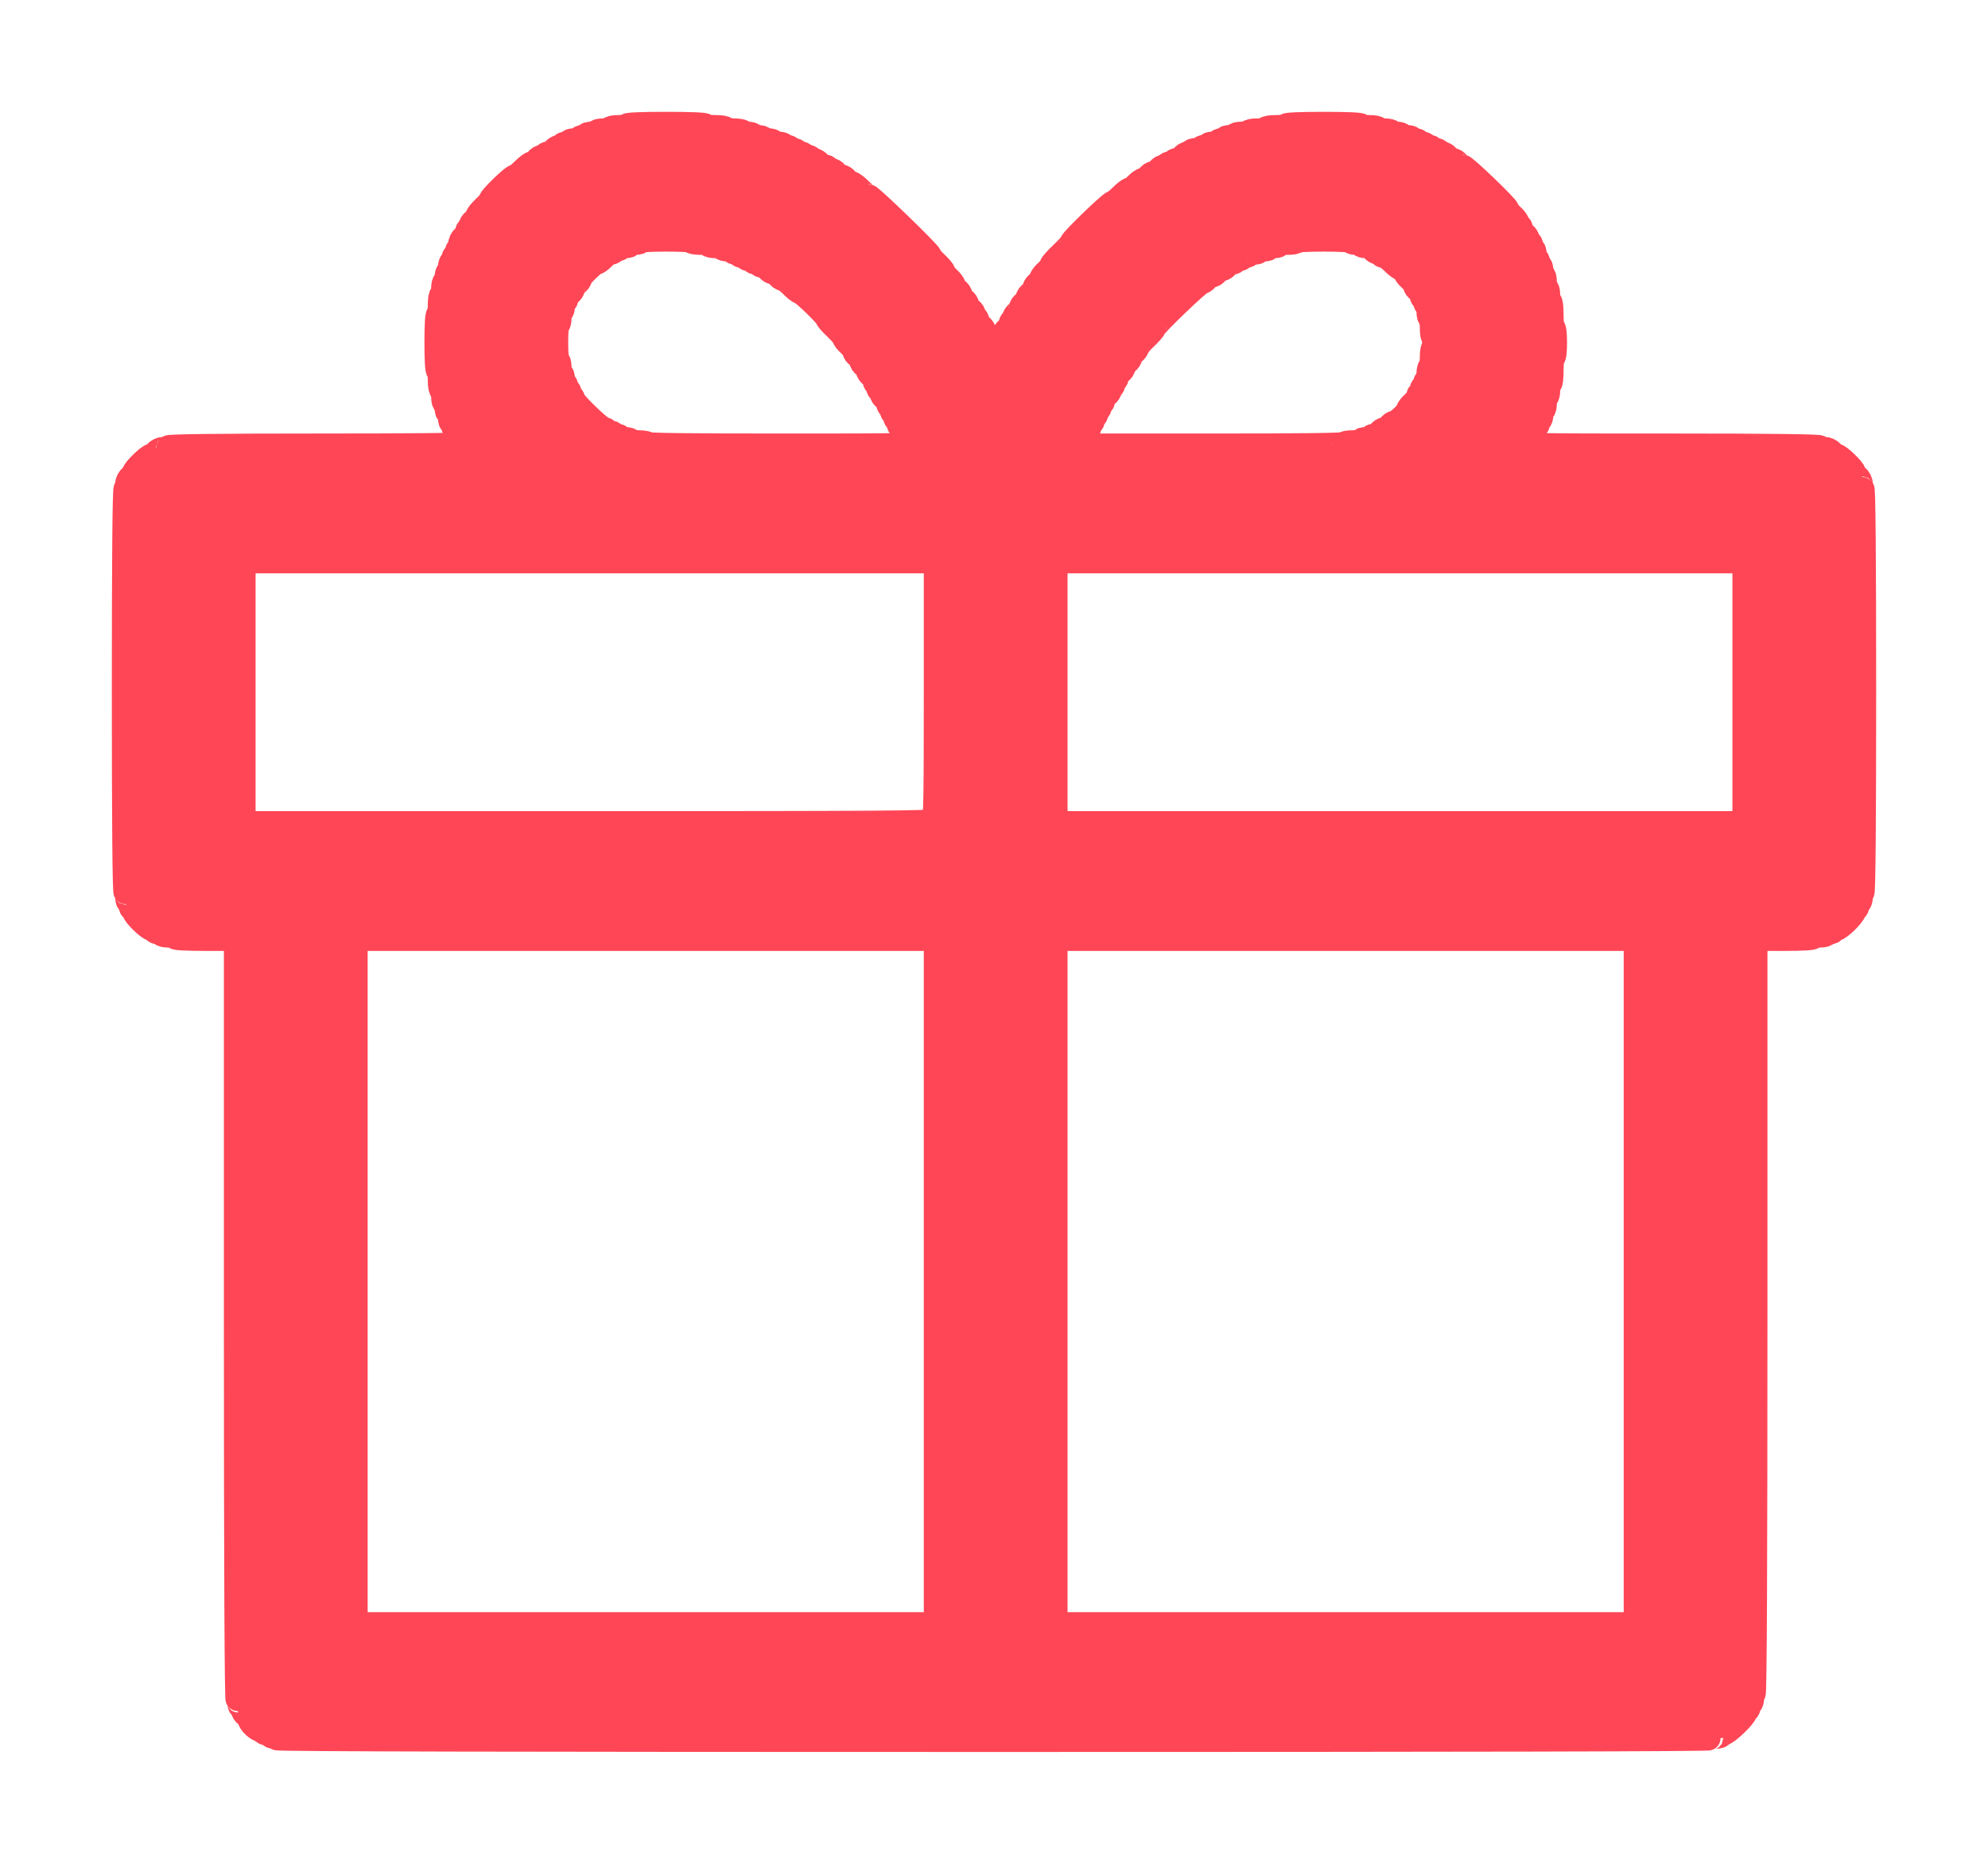 <svg width="16" height="15" viewBox="0 0 16 15" fill="none" xmlns="http://www.w3.org/2000/svg">
<mask id="path-1-outside-1" maskUnits="userSpaceOnUse" x="0" y="0" width="16" height="15" fill="black">
<rect fill="white" width="16" height="15"/>
<path fill-rule="evenodd" clip-rule="evenodd" d="M5.047 1.013C5.047 1.02 5.016 1.026 4.979 1.026C4.941 1.026 4.91 1.032 4.91 1.04C4.91 1.047 4.886 1.053 4.855 1.053C4.825 1.053 4.801 1.059 4.801 1.066C4.801 1.073 4.782 1.079 4.76 1.079C4.737 1.079 4.719 1.085 4.719 1.092C4.719 1.1 4.706 1.106 4.691 1.106C4.676 1.106 4.664 1.112 4.664 1.119C4.664 1.126 4.646 1.132 4.623 1.132C4.6 1.132 4.582 1.138 4.582 1.145C4.582 1.153 4.57 1.159 4.555 1.159C4.54 1.159 4.527 1.164 4.527 1.172C4.527 1.179 4.516 1.185 4.503 1.185C4.49 1.185 4.47 1.197 4.459 1.211C4.448 1.226 4.428 1.238 4.415 1.238C4.402 1.238 4.391 1.244 4.391 1.251C4.391 1.258 4.38 1.264 4.366 1.264C4.353 1.264 4.333 1.276 4.322 1.291C4.311 1.305 4.294 1.317 4.284 1.317C4.274 1.317 4.242 1.341 4.213 1.37C4.184 1.399 4.154 1.423 4.145 1.423C4.126 1.423 3.953 1.59 3.953 1.609C3.953 1.616 3.929 1.646 3.898 1.674C3.868 1.702 3.844 1.733 3.844 1.742C3.844 1.752 3.831 1.769 3.816 1.779C3.801 1.79 3.789 1.809 3.789 1.822C3.789 1.835 3.783 1.846 3.775 1.846C3.768 1.846 3.762 1.856 3.762 1.869C3.762 1.882 3.749 1.901 3.734 1.912C3.718 1.923 3.707 1.946 3.707 1.967C3.707 1.988 3.701 2.004 3.693 2.004C3.686 2.004 3.68 2.016 3.68 2.03C3.68 2.045 3.674 2.057 3.666 2.057C3.659 2.057 3.652 2.069 3.652 2.083C3.652 2.098 3.646 2.11 3.639 2.11C3.631 2.11 3.625 2.128 3.625 2.149C3.625 2.171 3.619 2.189 3.611 2.189C3.604 2.189 3.598 2.207 3.598 2.229C3.598 2.25 3.591 2.268 3.584 2.268C3.576 2.268 3.57 2.292 3.57 2.321C3.57 2.35 3.564 2.374 3.557 2.374C3.549 2.374 3.543 2.409 3.543 2.453C3.543 2.497 3.537 2.533 3.529 2.533C3.521 2.533 3.516 2.616 3.516 2.757C3.516 2.898 3.521 2.982 3.529 2.982C3.537 2.982 3.543 3.017 3.543 3.061C3.543 3.105 3.549 3.14 3.557 3.14C3.564 3.14 3.57 3.164 3.57 3.193C3.57 3.222 3.576 3.246 3.584 3.246C3.591 3.246 3.598 3.264 3.598 3.286C3.598 3.307 3.604 3.325 3.611 3.325C3.619 3.325 3.625 3.343 3.625 3.365C3.625 3.387 3.631 3.404 3.639 3.404C3.646 3.404 3.652 3.416 3.652 3.431C3.652 3.445 3.659 3.457 3.666 3.457C3.674 3.457 3.68 3.469 3.68 3.484C3.68 3.498 3.686 3.51 3.693 3.51C3.701 3.51 3.707 3.522 3.707 3.537C3.707 3.551 3.713 3.563 3.721 3.563C3.728 3.563 3.734 3.569 3.734 3.576C3.734 3.585 3.329 3.589 2.545 3.589C1.761 3.589 1.355 3.594 1.355 3.603C1.355 3.61 1.338 3.616 1.317 3.616C1.295 3.616 1.271 3.627 1.26 3.642C1.249 3.657 1.232 3.669 1.222 3.669C1.199 3.669 1.082 3.782 1.082 3.804C1.082 3.814 1.07 3.83 1.055 3.84C1.039 3.852 1.027 3.875 1.027 3.896C1.027 3.916 1.021 3.933 1.014 3.933C1.005 3.933 1 4.483 1 5.558C1 6.632 1.005 7.183 1.014 7.183C1.021 7.183 1.027 7.201 1.027 7.223C1.027 7.244 1.034 7.262 1.041 7.262C1.049 7.262 1.055 7.274 1.055 7.289C1.055 7.303 1.061 7.315 1.068 7.315C1.076 7.315 1.082 7.324 1.082 7.335C1.082 7.361 1.198 7.474 1.225 7.474C1.237 7.474 1.246 7.48 1.246 7.487C1.246 7.494 1.258 7.5 1.273 7.5C1.288 7.5 1.301 7.506 1.301 7.513C1.301 7.52 1.325 7.526 1.355 7.526C1.386 7.526 1.41 7.532 1.41 7.54C1.41 7.548 1.501 7.553 1.656 7.553H1.902V10.618C1.902 12.652 1.907 13.683 1.916 13.683C1.924 13.683 1.93 13.695 1.93 13.709C1.93 13.724 1.936 13.736 1.943 13.736C1.951 13.736 1.957 13.746 1.957 13.759C1.957 13.772 1.969 13.791 1.984 13.802C1.999 13.812 2.012 13.829 2.012 13.838C2.012 13.863 2.074 13.921 2.1 13.921C2.112 13.921 2.121 13.927 2.121 13.934C2.121 13.941 2.133 13.947 2.148 13.947C2.163 13.947 2.176 13.953 2.176 13.96C2.176 13.968 2.188 13.974 2.203 13.974C2.218 13.974 2.23 13.979 2.23 13.987C2.23 13.996 4.163 14 8 14C11.837 14 13.77 13.996 13.77 13.987C13.77 13.979 13.788 13.974 13.81 13.974C13.833 13.974 13.852 13.968 13.852 13.96C13.852 13.953 13.861 13.947 13.872 13.947C13.899 13.947 14.043 13.809 14.043 13.782C14.043 13.771 14.049 13.762 14.057 13.762C14.064 13.762 14.07 13.75 14.07 13.736C14.07 13.721 14.076 13.709 14.084 13.709C14.091 13.709 14.098 13.691 14.098 13.67C14.098 13.648 14.104 13.63 14.111 13.63C14.12 13.63 14.125 12.608 14.125 10.591V7.553H14.357C14.503 7.553 14.59 7.548 14.59 7.54C14.59 7.532 14.614 7.526 14.645 7.526C14.675 7.526 14.699 7.52 14.699 7.513C14.699 7.506 14.711 7.5 14.727 7.5C14.742 7.5 14.754 7.494 14.754 7.487C14.754 7.48 14.763 7.474 14.775 7.474C14.802 7.474 14.918 7.361 14.918 7.335C14.918 7.324 14.924 7.315 14.932 7.315C14.939 7.315 14.945 7.303 14.945 7.289C14.945 7.274 14.951 7.262 14.959 7.262C14.966 7.262 14.973 7.244 14.973 7.223C14.973 7.201 14.979 7.183 14.986 7.183C14.995 7.183 15 6.632 15 5.558C15 4.483 14.995 3.933 14.986 3.933C14.979 3.933 14.973 3.916 14.973 3.896C14.973 3.875 14.961 3.852 14.945 3.84C14.93 3.83 14.918 3.814 14.918 3.804C14.918 3.782 14.801 3.669 14.778 3.669C14.768 3.669 14.751 3.657 14.74 3.642C14.729 3.627 14.705 3.616 14.682 3.616C14.662 3.616 14.645 3.61 14.645 3.603C14.645 3.594 14.243 3.589 13.469 3.589C12.302 3.589 12.293 3.589 12.293 3.563C12.293 3.548 12.299 3.537 12.307 3.537C12.314 3.537 12.32 3.525 12.32 3.51C12.32 3.496 12.326 3.484 12.334 3.484C12.341 3.484 12.348 3.472 12.348 3.457C12.348 3.443 12.354 3.431 12.361 3.431C12.369 3.431 12.375 3.419 12.375 3.404C12.375 3.39 12.381 3.378 12.389 3.378C12.396 3.378 12.402 3.36 12.402 3.338C12.402 3.317 12.409 3.299 12.416 3.299C12.424 3.299 12.43 3.275 12.43 3.246C12.43 3.217 12.436 3.193 12.443 3.193C12.451 3.193 12.457 3.169 12.457 3.14C12.457 3.111 12.463 3.087 12.471 3.087C12.479 3.087 12.484 3.043 12.484 2.982C12.484 2.92 12.49 2.876 12.498 2.876C12.506 2.876 12.512 2.828 12.512 2.757C12.512 2.687 12.506 2.638 12.498 2.638C12.49 2.638 12.484 2.594 12.484 2.533C12.484 2.471 12.479 2.427 12.471 2.427C12.463 2.427 12.457 2.403 12.457 2.374C12.457 2.345 12.451 2.321 12.443 2.321C12.436 2.321 12.43 2.297 12.43 2.268C12.43 2.239 12.424 2.215 12.416 2.215C12.409 2.215 12.402 2.198 12.402 2.176C12.402 2.154 12.396 2.136 12.389 2.136C12.381 2.136 12.375 2.124 12.375 2.11C12.375 2.095 12.369 2.083 12.361 2.083C12.354 2.083 12.348 2.066 12.348 2.044C12.348 2.022 12.341 2.004 12.334 2.004C12.326 2.004 12.32 1.992 12.32 1.978C12.32 1.963 12.314 1.951 12.307 1.951C12.299 1.951 12.293 1.941 12.293 1.928C12.293 1.915 12.281 1.896 12.266 1.885C12.251 1.875 12.238 1.856 12.238 1.843C12.238 1.83 12.232 1.819 12.225 1.819C12.217 1.819 12.211 1.81 12.211 1.798C12.211 1.786 12.193 1.76 12.17 1.74C12.147 1.719 12.129 1.696 12.129 1.688C12.129 1.668 11.791 1.343 11.77 1.343C11.76 1.343 11.743 1.332 11.732 1.317C11.722 1.303 11.703 1.291 11.691 1.291C11.68 1.291 11.661 1.279 11.65 1.264C11.639 1.25 11.62 1.238 11.606 1.238C11.593 1.238 11.582 1.232 11.582 1.225C11.582 1.217 11.57 1.211 11.555 1.211C11.54 1.211 11.527 1.205 11.527 1.198C11.527 1.191 11.515 1.185 11.5 1.185C11.485 1.185 11.473 1.179 11.473 1.172C11.473 1.164 11.46 1.159 11.445 1.159C11.43 1.159 11.418 1.153 11.418 1.145C11.418 1.138 11.406 1.132 11.391 1.132C11.376 1.132 11.363 1.126 11.363 1.119C11.363 1.112 11.345 1.106 11.322 1.106C11.3 1.106 11.281 1.1 11.281 1.092C11.281 1.085 11.263 1.079 11.24 1.079C11.218 1.079 11.199 1.073 11.199 1.066C11.199 1.059 11.175 1.053 11.145 1.053C11.114 1.053 11.09 1.047 11.09 1.04C11.09 1.032 11.059 1.026 11.021 1.026C10.984 1.026 10.953 1.02 10.953 1.013C10.953 1.005 10.844 1 10.652 1C10.461 1 10.352 1.005 10.352 1.013C10.352 1.021 10.315 1.026 10.27 1.026C10.224 1.026 10.188 1.032 10.188 1.04C10.188 1.047 10.157 1.053 10.119 1.053C10.082 1.053 10.051 1.059 10.051 1.066C10.051 1.073 10.026 1.079 9.996 1.079C9.966 1.079 9.941 1.085 9.941 1.092C9.941 1.1 9.923 1.106 9.9 1.106C9.878 1.106 9.859 1.112 9.859 1.119C9.859 1.126 9.847 1.132 9.832 1.132C9.817 1.132 9.805 1.138 9.805 1.145C9.805 1.153 9.786 1.159 9.764 1.159C9.741 1.159 9.723 1.164 9.723 1.172C9.723 1.179 9.71 1.185 9.695 1.185C9.68 1.185 9.668 1.191 9.668 1.198C9.668 1.205 9.65 1.211 9.627 1.211C9.604 1.211 9.586 1.217 9.586 1.225C9.586 1.232 9.575 1.238 9.562 1.238C9.548 1.238 9.528 1.25 9.518 1.264C9.507 1.279 9.487 1.291 9.474 1.291C9.46 1.291 9.449 1.297 9.449 1.304C9.449 1.311 9.437 1.317 9.422 1.317C9.407 1.317 9.395 1.323 9.395 1.33C9.395 1.338 9.384 1.343 9.37 1.343C9.357 1.343 9.337 1.355 9.326 1.37C9.315 1.384 9.297 1.396 9.285 1.396C9.273 1.396 9.255 1.408 9.244 1.423C9.233 1.437 9.216 1.449 9.206 1.449C9.195 1.449 9.17 1.467 9.148 1.489C9.127 1.511 9.103 1.528 9.094 1.528C9.085 1.528 9.054 1.552 9.025 1.581C8.996 1.61 8.966 1.634 8.958 1.634C8.939 1.634 8.629 1.933 8.629 1.952C8.629 1.96 8.592 2.001 8.547 2.044C8.502 2.086 8.465 2.128 8.465 2.137C8.465 2.145 8.446 2.169 8.424 2.189C8.401 2.209 8.383 2.234 8.383 2.244C8.383 2.254 8.371 2.271 8.355 2.281C8.34 2.292 8.328 2.31 8.328 2.321C8.328 2.332 8.316 2.35 8.301 2.361C8.286 2.371 8.273 2.389 8.273 2.4C8.273 2.412 8.261 2.43 8.246 2.44C8.231 2.451 8.219 2.468 8.219 2.48C8.219 2.491 8.206 2.509 8.191 2.519C8.176 2.53 8.164 2.549 8.164 2.562C8.164 2.575 8.158 2.585 8.15 2.585C8.143 2.585 8.137 2.596 8.137 2.609C8.137 2.622 8.124 2.641 8.109 2.651C8.094 2.662 8.082 2.681 8.082 2.694C8.082 2.707 8.076 2.717 8.068 2.717C8.061 2.717 8.055 2.729 8.055 2.744C8.055 2.758 8.049 2.77 8.041 2.77C8.034 2.77 8.027 2.782 8.027 2.797C8.027 2.811 8.024 2.823 8.02 2.823C8.003 2.823 7.973 2.785 7.973 2.765C7.973 2.753 7.966 2.744 7.959 2.744C7.951 2.744 7.945 2.732 7.945 2.717C7.945 2.703 7.939 2.691 7.932 2.691C7.924 2.691 7.918 2.68 7.918 2.668C7.918 2.655 7.906 2.635 7.891 2.625C7.876 2.615 7.863 2.595 7.863 2.582C7.863 2.57 7.857 2.559 7.85 2.559C7.842 2.559 7.836 2.548 7.836 2.535C7.836 2.523 7.824 2.503 7.809 2.493C7.794 2.482 7.781 2.465 7.781 2.453C7.781 2.442 7.769 2.424 7.754 2.414C7.739 2.403 7.727 2.385 7.727 2.374C7.727 2.363 7.714 2.345 7.699 2.334C7.684 2.324 7.672 2.307 7.672 2.297C7.672 2.287 7.653 2.262 7.631 2.242C7.608 2.222 7.59 2.198 7.59 2.189C7.59 2.181 7.565 2.151 7.535 2.123C7.505 2.095 7.48 2.066 7.48 2.058C7.48 2.039 7.007 1.581 6.987 1.581C6.979 1.581 6.949 1.558 6.92 1.528C6.891 1.499 6.859 1.476 6.849 1.476C6.839 1.476 6.821 1.464 6.811 1.449C6.8 1.435 6.781 1.423 6.77 1.423C6.758 1.423 6.739 1.411 6.729 1.396C6.718 1.382 6.698 1.37 6.684 1.37C6.671 1.37 6.66 1.364 6.66 1.357C6.66 1.349 6.649 1.343 6.636 1.343C6.622 1.343 6.603 1.332 6.592 1.317C6.581 1.303 6.561 1.291 6.548 1.291C6.534 1.291 6.523 1.285 6.523 1.277C6.523 1.27 6.511 1.264 6.496 1.264C6.481 1.264 6.469 1.258 6.469 1.251C6.469 1.244 6.456 1.238 6.441 1.238C6.426 1.238 6.414 1.232 6.414 1.225C6.414 1.217 6.402 1.211 6.387 1.211C6.372 1.211 6.359 1.205 6.359 1.198C6.359 1.191 6.347 1.185 6.332 1.185C6.317 1.185 6.305 1.179 6.305 1.172C6.305 1.164 6.286 1.159 6.264 1.159C6.241 1.159 6.223 1.153 6.223 1.145C6.223 1.138 6.204 1.132 6.182 1.132C6.159 1.132 6.141 1.126 6.141 1.119C6.141 1.112 6.122 1.106 6.1 1.106C6.077 1.106 6.059 1.1 6.059 1.092C6.059 1.085 6.04 1.079 6.018 1.079C5.995 1.079 5.977 1.073 5.977 1.066C5.977 1.059 5.946 1.053 5.908 1.053C5.871 1.053 5.84 1.047 5.84 1.04C5.84 1.032 5.803 1.026 5.758 1.026C5.712 1.026 5.676 1.021 5.676 1.013C5.676 1.005 5.562 1 5.361 1C5.161 1 5.047 1.005 5.047 1.013ZM5.566 1.938C5.566 1.945 5.597 1.951 5.635 1.951C5.672 1.951 5.703 1.957 5.703 1.964C5.703 1.972 5.728 1.978 5.758 1.978C5.788 1.978 5.812 1.984 5.812 1.991C5.812 1.998 5.831 2.004 5.854 2.004C5.876 2.004 5.895 2.01 5.895 2.017C5.895 2.025 5.907 2.03 5.922 2.03C5.937 2.03 5.949 2.036 5.949 2.044C5.949 2.051 5.962 2.057 5.977 2.057C5.992 2.057 6.004 2.063 6.004 2.07C6.004 2.077 6.016 2.083 6.031 2.083C6.046 2.083 6.059 2.089 6.059 2.097C6.059 2.104 6.071 2.11 6.086 2.11C6.101 2.11 6.113 2.116 6.113 2.123C6.113 2.13 6.124 2.136 6.138 2.136C6.151 2.136 6.171 2.148 6.182 2.163C6.192 2.177 6.211 2.189 6.223 2.189C6.234 2.189 6.253 2.201 6.264 2.215C6.275 2.23 6.292 2.242 6.302 2.242C6.312 2.242 6.344 2.266 6.373 2.295C6.402 2.324 6.432 2.348 6.441 2.348C6.46 2.348 6.66 2.541 6.66 2.56C6.66 2.567 6.691 2.603 6.729 2.638C6.766 2.674 6.797 2.709 6.797 2.718C6.797 2.726 6.815 2.75 6.838 2.77C6.86 2.791 6.879 2.816 6.879 2.826C6.879 2.836 6.891 2.852 6.906 2.863C6.921 2.873 6.934 2.891 6.934 2.902C6.934 2.914 6.946 2.932 6.961 2.942C6.976 2.953 6.988 2.97 6.988 2.982C6.988 2.993 7.001 3.011 7.016 3.021C7.031 3.032 7.043 3.051 7.043 3.064C7.043 3.077 7.049 3.087 7.057 3.087C7.064 3.087 7.07 3.099 7.07 3.114C7.07 3.128 7.076 3.14 7.084 3.14C7.091 3.14 7.098 3.151 7.098 3.164C7.098 3.177 7.11 3.196 7.125 3.206C7.14 3.217 7.152 3.236 7.152 3.249C7.152 3.262 7.159 3.272 7.166 3.272C7.174 3.272 7.18 3.284 7.18 3.299C7.18 3.313 7.186 3.325 7.193 3.325C7.201 3.325 7.207 3.337 7.207 3.352C7.207 3.366 7.213 3.378 7.221 3.378C7.228 3.378 7.234 3.39 7.234 3.404C7.234 3.419 7.241 3.431 7.248 3.431C7.256 3.431 7.262 3.443 7.262 3.457C7.262 3.472 7.268 3.484 7.275 3.484C7.283 3.484 7.289 3.496 7.289 3.51C7.289 3.525 7.295 3.537 7.303 3.537C7.31 3.537 7.316 3.548 7.316 3.563C7.316 3.589 7.307 3.589 6.264 3.589C5.571 3.589 5.211 3.585 5.211 3.576C5.211 3.569 5.18 3.563 5.143 3.563C5.105 3.563 5.074 3.557 5.074 3.55C5.074 3.543 5.056 3.537 5.033 3.537C5.011 3.537 4.992 3.531 4.992 3.523C4.992 3.516 4.98 3.51 4.965 3.51C4.95 3.51 4.938 3.504 4.938 3.497C4.938 3.49 4.925 3.484 4.91 3.484C4.895 3.484 4.883 3.478 4.883 3.471C4.883 3.463 4.873 3.457 4.862 3.457C4.835 3.457 4.609 3.239 4.609 3.213C4.609 3.202 4.603 3.193 4.596 3.193C4.588 3.193 4.582 3.181 4.582 3.167C4.582 3.152 4.576 3.14 4.568 3.14C4.561 3.14 4.555 3.128 4.555 3.114C4.555 3.099 4.549 3.087 4.541 3.087C4.534 3.087 4.527 3.07 4.527 3.048C4.527 3.026 4.521 3.008 4.514 3.008C4.506 3.008 4.5 2.984 4.5 2.955C4.5 2.926 4.494 2.902 4.486 2.902C4.478 2.902 4.473 2.845 4.473 2.757C4.473 2.669 4.478 2.612 4.486 2.612C4.494 2.612 4.5 2.588 4.5 2.559C4.5 2.53 4.506 2.506 4.514 2.506C4.521 2.506 4.527 2.488 4.527 2.466C4.527 2.445 4.534 2.427 4.541 2.427C4.549 2.427 4.555 2.416 4.555 2.403C4.555 2.39 4.567 2.371 4.582 2.361C4.597 2.35 4.609 2.332 4.609 2.321C4.609 2.31 4.622 2.292 4.637 2.281C4.652 2.271 4.664 2.255 4.664 2.245C4.664 2.224 4.78 2.11 4.802 2.11C4.81 2.11 4.834 2.092 4.855 2.07C4.877 2.048 4.904 2.03 4.916 2.03C4.928 2.03 4.938 2.025 4.938 2.017C4.938 2.01 4.95 2.004 4.965 2.004C4.98 2.004 4.992 1.998 4.992 1.991C4.992 1.984 5.011 1.978 5.033 1.978C5.056 1.978 5.074 1.972 5.074 1.964C5.074 1.957 5.093 1.951 5.115 1.951C5.138 1.951 5.156 1.945 5.156 1.938C5.156 1.93 5.234 1.925 5.361 1.925C5.489 1.925 5.566 1.93 5.566 1.938ZM10.871 1.938C10.871 1.945 10.89 1.951 10.912 1.951C10.935 1.951 10.953 1.957 10.953 1.964C10.953 1.972 10.97 1.978 10.991 1.978C11.013 1.978 11.037 1.989 11.049 2.004C11.06 2.019 11.079 2.03 11.093 2.03C11.106 2.03 11.117 2.036 11.117 2.044C11.117 2.051 11.127 2.057 11.139 2.057C11.151 2.057 11.184 2.081 11.213 2.11C11.242 2.139 11.275 2.163 11.287 2.163C11.299 2.163 11.309 2.172 11.309 2.184C11.309 2.195 11.327 2.222 11.35 2.242C11.372 2.262 11.391 2.287 11.391 2.297C11.391 2.307 11.403 2.324 11.418 2.334C11.433 2.345 11.445 2.364 11.445 2.377C11.445 2.39 11.451 2.4 11.459 2.4C11.466 2.4 11.473 2.412 11.473 2.427C11.473 2.441 11.479 2.453 11.486 2.453C11.494 2.453 11.5 2.477 11.5 2.506C11.5 2.535 11.506 2.559 11.514 2.559C11.521 2.559 11.527 2.594 11.527 2.638C11.527 2.682 11.533 2.717 11.541 2.717C11.549 2.717 11.555 2.735 11.555 2.757C11.555 2.779 11.549 2.797 11.541 2.797C11.533 2.797 11.527 2.832 11.527 2.876C11.527 2.92 11.521 2.955 11.514 2.955C11.506 2.955 11.5 2.979 11.5 3.008C11.5 3.037 11.494 3.061 11.486 3.061C11.479 3.061 11.473 3.073 11.473 3.087C11.473 3.102 11.466 3.114 11.459 3.114C11.451 3.114 11.445 3.126 11.445 3.14C11.445 3.155 11.439 3.167 11.432 3.167C11.424 3.167 11.418 3.176 11.418 3.188C11.418 3.199 11.399 3.226 11.377 3.246C11.354 3.266 11.336 3.29 11.336 3.298C11.336 3.319 11.245 3.404 11.223 3.404C11.213 3.404 11.196 3.416 11.185 3.431C11.175 3.445 11.156 3.457 11.145 3.457C11.133 3.457 11.114 3.469 11.104 3.484C11.093 3.498 11.073 3.51 11.059 3.51C11.046 3.51 11.035 3.516 11.035 3.523C11.035 3.531 11.017 3.537 10.994 3.537C10.972 3.537 10.953 3.543 10.953 3.55C10.953 3.557 10.922 3.563 10.885 3.563C10.847 3.563 10.816 3.569 10.816 3.576C10.816 3.585 10.456 3.589 9.764 3.589H8.711V3.55C8.711 3.528 8.717 3.51 8.725 3.51C8.732 3.51 8.738 3.498 8.738 3.484C8.738 3.469 8.744 3.457 8.752 3.457C8.759 3.457 8.766 3.445 8.766 3.431C8.766 3.416 8.772 3.404 8.779 3.404C8.787 3.404 8.793 3.393 8.793 3.378C8.793 3.364 8.799 3.352 8.807 3.352C8.814 3.352 8.82 3.34 8.82 3.325C8.82 3.311 8.826 3.299 8.834 3.299C8.841 3.299 8.848 3.287 8.848 3.272C8.848 3.258 8.854 3.246 8.861 3.246C8.869 3.246 8.875 3.235 8.875 3.222C8.875 3.209 8.887 3.19 8.902 3.18C8.917 3.169 8.93 3.15 8.93 3.137C8.93 3.124 8.936 3.114 8.943 3.114C8.951 3.114 8.957 3.102 8.957 3.087C8.957 3.073 8.963 3.061 8.971 3.061C8.978 3.061 8.984 3.05 8.984 3.037C8.984 3.025 8.997 3.005 9.012 2.995C9.027 2.984 9.039 2.967 9.039 2.955C9.039 2.944 9.051 2.926 9.066 2.916C9.081 2.905 9.094 2.887 9.094 2.876C9.094 2.865 9.106 2.847 9.121 2.836C9.136 2.826 9.148 2.809 9.148 2.8C9.148 2.79 9.179 2.753 9.217 2.717C9.254 2.682 9.285 2.647 9.285 2.639C9.285 2.619 9.65 2.268 9.672 2.268C9.681 2.268 9.698 2.256 9.709 2.242C9.72 2.227 9.738 2.215 9.75 2.215C9.762 2.215 9.78 2.204 9.791 2.189C9.802 2.174 9.82 2.163 9.832 2.163C9.844 2.163 9.862 2.151 9.873 2.136C9.884 2.122 9.904 2.11 9.917 2.11C9.93 2.11 9.941 2.104 9.941 2.097C9.941 2.089 9.954 2.083 9.969 2.083C9.984 2.083 9.996 2.077 9.996 2.07C9.996 2.063 10.008 2.057 10.023 2.057C10.039 2.057 10.051 2.051 10.051 2.044C10.051 2.036 10.069 2.03 10.092 2.03C10.114 2.03 10.133 2.025 10.133 2.017C10.133 2.01 10.151 2.004 10.174 2.004C10.196 2.004 10.215 1.998 10.215 1.991C10.215 1.984 10.233 1.978 10.256 1.978C10.278 1.978 10.297 1.972 10.297 1.964C10.297 1.957 10.328 1.951 10.365 1.951C10.403 1.951 10.434 1.945 10.434 1.938C10.434 1.93 10.516 1.925 10.652 1.925C10.789 1.925 10.871 1.93 10.871 1.938ZM7.535 5.552C7.535 6.434 7.532 6.593 7.516 6.609C7.499 6.625 7.109 6.628 4.727 6.628H1.957V5.571V4.514H4.746H7.535V5.552ZM14.043 5.571V6.628H11.268H8.492V5.571V4.514H11.268H14.043V5.571ZM7.535 10.314V13.075H5.197H2.859V10.314V7.553H5.197H7.535V10.314ZM13.168 10.314V13.075H10.83H8.492V10.314V7.553H10.83H13.168V10.314Z"/>
</mask>
<path fill-rule="evenodd" clip-rule="evenodd" d="M5.047 1.013C5.047 1.02 5.016 1.026 4.979 1.026C4.941 1.026 4.91 1.032 4.91 1.04C4.91 1.047 4.886 1.053 4.855 1.053C4.825 1.053 4.801 1.059 4.801 1.066C4.801 1.073 4.782 1.079 4.76 1.079C4.737 1.079 4.719 1.085 4.719 1.092C4.719 1.1 4.706 1.106 4.691 1.106C4.676 1.106 4.664 1.112 4.664 1.119C4.664 1.126 4.646 1.132 4.623 1.132C4.6 1.132 4.582 1.138 4.582 1.145C4.582 1.153 4.57 1.159 4.555 1.159C4.54 1.159 4.527 1.164 4.527 1.172C4.527 1.179 4.516 1.185 4.503 1.185C4.49 1.185 4.47 1.197 4.459 1.211C4.448 1.226 4.428 1.238 4.415 1.238C4.402 1.238 4.391 1.244 4.391 1.251C4.391 1.258 4.38 1.264 4.366 1.264C4.353 1.264 4.333 1.276 4.322 1.291C4.311 1.305 4.294 1.317 4.284 1.317C4.274 1.317 4.242 1.341 4.213 1.37C4.184 1.399 4.154 1.423 4.145 1.423C4.126 1.423 3.953 1.59 3.953 1.609C3.953 1.616 3.929 1.646 3.898 1.674C3.868 1.702 3.844 1.733 3.844 1.742C3.844 1.752 3.831 1.769 3.816 1.779C3.801 1.79 3.789 1.809 3.789 1.822C3.789 1.835 3.783 1.846 3.775 1.846C3.768 1.846 3.762 1.856 3.762 1.869C3.762 1.882 3.749 1.901 3.734 1.912C3.718 1.923 3.707 1.946 3.707 1.967C3.707 1.988 3.701 2.004 3.693 2.004C3.686 2.004 3.68 2.016 3.68 2.03C3.68 2.045 3.674 2.057 3.666 2.057C3.659 2.057 3.652 2.069 3.652 2.083C3.652 2.098 3.646 2.11 3.639 2.11C3.631 2.11 3.625 2.128 3.625 2.149C3.625 2.171 3.619 2.189 3.611 2.189C3.604 2.189 3.598 2.207 3.598 2.229C3.598 2.25 3.591 2.268 3.584 2.268C3.576 2.268 3.57 2.292 3.57 2.321C3.57 2.35 3.564 2.374 3.557 2.374C3.549 2.374 3.543 2.409 3.543 2.453C3.543 2.497 3.537 2.533 3.529 2.533C3.521 2.533 3.516 2.616 3.516 2.757C3.516 2.898 3.521 2.982 3.529 2.982C3.537 2.982 3.543 3.017 3.543 3.061C3.543 3.105 3.549 3.14 3.557 3.14C3.564 3.14 3.57 3.164 3.57 3.193C3.57 3.222 3.576 3.246 3.584 3.246C3.591 3.246 3.598 3.264 3.598 3.286C3.598 3.307 3.604 3.325 3.611 3.325C3.619 3.325 3.625 3.343 3.625 3.365C3.625 3.387 3.631 3.404 3.639 3.404C3.646 3.404 3.652 3.416 3.652 3.431C3.652 3.445 3.659 3.457 3.666 3.457C3.674 3.457 3.68 3.469 3.68 3.484C3.68 3.498 3.686 3.51 3.693 3.51C3.701 3.51 3.707 3.522 3.707 3.537C3.707 3.551 3.713 3.563 3.721 3.563C3.728 3.563 3.734 3.569 3.734 3.576C3.734 3.585 3.329 3.589 2.545 3.589C1.761 3.589 1.355 3.594 1.355 3.603C1.355 3.61 1.338 3.616 1.317 3.616C1.295 3.616 1.271 3.627 1.26 3.642C1.249 3.657 1.232 3.669 1.222 3.669C1.199 3.669 1.082 3.782 1.082 3.804C1.082 3.814 1.07 3.83 1.055 3.84C1.039 3.852 1.027 3.875 1.027 3.896C1.027 3.916 1.021 3.933 1.014 3.933C1.005 3.933 1 4.483 1 5.558C1 6.632 1.005 7.183 1.014 7.183C1.021 7.183 1.027 7.201 1.027 7.223C1.027 7.244 1.034 7.262 1.041 7.262C1.049 7.262 1.055 7.274 1.055 7.289C1.055 7.303 1.061 7.315 1.068 7.315C1.076 7.315 1.082 7.324 1.082 7.335C1.082 7.361 1.198 7.474 1.225 7.474C1.237 7.474 1.246 7.48 1.246 7.487C1.246 7.494 1.258 7.5 1.273 7.5C1.288 7.5 1.301 7.506 1.301 7.513C1.301 7.52 1.325 7.526 1.355 7.526C1.386 7.526 1.41 7.532 1.41 7.54C1.41 7.548 1.501 7.553 1.656 7.553H1.902V10.618C1.902 12.652 1.907 13.683 1.916 13.683C1.924 13.683 1.93 13.695 1.93 13.709C1.93 13.724 1.936 13.736 1.943 13.736C1.951 13.736 1.957 13.746 1.957 13.759C1.957 13.772 1.969 13.791 1.984 13.802C1.999 13.812 2.012 13.829 2.012 13.838C2.012 13.863 2.074 13.921 2.1 13.921C2.112 13.921 2.121 13.927 2.121 13.934C2.121 13.941 2.133 13.947 2.148 13.947C2.163 13.947 2.176 13.953 2.176 13.96C2.176 13.968 2.188 13.974 2.203 13.974C2.218 13.974 2.23 13.979 2.23 13.987C2.23 13.996 4.163 14 8 14C11.837 14 13.77 13.996 13.77 13.987C13.77 13.979 13.788 13.974 13.81 13.974C13.833 13.974 13.852 13.968 13.852 13.96C13.852 13.953 13.861 13.947 13.872 13.947C13.899 13.947 14.043 13.809 14.043 13.782C14.043 13.771 14.049 13.762 14.057 13.762C14.064 13.762 14.07 13.75 14.07 13.736C14.07 13.721 14.076 13.709 14.084 13.709C14.091 13.709 14.098 13.691 14.098 13.67C14.098 13.648 14.104 13.63 14.111 13.63C14.12 13.63 14.125 12.608 14.125 10.591V7.553H14.357C14.503 7.553 14.59 7.548 14.59 7.54C14.59 7.532 14.614 7.526 14.645 7.526C14.675 7.526 14.699 7.52 14.699 7.513C14.699 7.506 14.711 7.5 14.727 7.5C14.742 7.5 14.754 7.494 14.754 7.487C14.754 7.48 14.763 7.474 14.775 7.474C14.802 7.474 14.918 7.361 14.918 7.335C14.918 7.324 14.924 7.315 14.932 7.315C14.939 7.315 14.945 7.303 14.945 7.289C14.945 7.274 14.951 7.262 14.959 7.262C14.966 7.262 14.973 7.244 14.973 7.223C14.973 7.201 14.979 7.183 14.986 7.183C14.995 7.183 15 6.632 15 5.558C15 4.483 14.995 3.933 14.986 3.933C14.979 3.933 14.973 3.916 14.973 3.896C14.973 3.875 14.961 3.852 14.945 3.84C14.93 3.83 14.918 3.814 14.918 3.804C14.918 3.782 14.801 3.669 14.778 3.669C14.768 3.669 14.751 3.657 14.74 3.642C14.729 3.627 14.705 3.616 14.682 3.616C14.662 3.616 14.645 3.61 14.645 3.603C14.645 3.594 14.243 3.589 13.469 3.589C12.302 3.589 12.293 3.589 12.293 3.563C12.293 3.548 12.299 3.537 12.307 3.537C12.314 3.537 12.32 3.525 12.32 3.51C12.32 3.496 12.326 3.484 12.334 3.484C12.341 3.484 12.348 3.472 12.348 3.457C12.348 3.443 12.354 3.431 12.361 3.431C12.369 3.431 12.375 3.419 12.375 3.404C12.375 3.39 12.381 3.378 12.389 3.378C12.396 3.378 12.402 3.36 12.402 3.338C12.402 3.317 12.409 3.299 12.416 3.299C12.424 3.299 12.43 3.275 12.43 3.246C12.43 3.217 12.436 3.193 12.443 3.193C12.451 3.193 12.457 3.169 12.457 3.14C12.457 3.111 12.463 3.087 12.471 3.087C12.479 3.087 12.484 3.043 12.484 2.982C12.484 2.92 12.49 2.876 12.498 2.876C12.506 2.876 12.512 2.828 12.512 2.757C12.512 2.687 12.506 2.638 12.498 2.638C12.49 2.638 12.484 2.594 12.484 2.533C12.484 2.471 12.479 2.427 12.471 2.427C12.463 2.427 12.457 2.403 12.457 2.374C12.457 2.345 12.451 2.321 12.443 2.321C12.436 2.321 12.43 2.297 12.43 2.268C12.43 2.239 12.424 2.215 12.416 2.215C12.409 2.215 12.402 2.198 12.402 2.176C12.402 2.154 12.396 2.136 12.389 2.136C12.381 2.136 12.375 2.124 12.375 2.11C12.375 2.095 12.369 2.083 12.361 2.083C12.354 2.083 12.348 2.066 12.348 2.044C12.348 2.022 12.341 2.004 12.334 2.004C12.326 2.004 12.32 1.992 12.32 1.978C12.32 1.963 12.314 1.951 12.307 1.951C12.299 1.951 12.293 1.941 12.293 1.928C12.293 1.915 12.281 1.896 12.266 1.885C12.251 1.875 12.238 1.856 12.238 1.843C12.238 1.83 12.232 1.819 12.225 1.819C12.217 1.819 12.211 1.81 12.211 1.798C12.211 1.786 12.193 1.76 12.17 1.74C12.147 1.719 12.129 1.696 12.129 1.688C12.129 1.668 11.791 1.343 11.77 1.343C11.76 1.343 11.743 1.332 11.732 1.317C11.722 1.303 11.703 1.291 11.691 1.291C11.68 1.291 11.661 1.279 11.65 1.264C11.639 1.25 11.62 1.238 11.606 1.238C11.593 1.238 11.582 1.232 11.582 1.225C11.582 1.217 11.57 1.211 11.555 1.211C11.54 1.211 11.527 1.205 11.527 1.198C11.527 1.191 11.515 1.185 11.5 1.185C11.485 1.185 11.473 1.179 11.473 1.172C11.473 1.164 11.46 1.159 11.445 1.159C11.43 1.159 11.418 1.153 11.418 1.145C11.418 1.138 11.406 1.132 11.391 1.132C11.376 1.132 11.363 1.126 11.363 1.119C11.363 1.112 11.345 1.106 11.322 1.106C11.3 1.106 11.281 1.1 11.281 1.092C11.281 1.085 11.263 1.079 11.24 1.079C11.218 1.079 11.199 1.073 11.199 1.066C11.199 1.059 11.175 1.053 11.145 1.053C11.114 1.053 11.09 1.047 11.09 1.04C11.09 1.032 11.059 1.026 11.021 1.026C10.984 1.026 10.953 1.02 10.953 1.013C10.953 1.005 10.844 1 10.652 1C10.461 1 10.352 1.005 10.352 1.013C10.352 1.021 10.315 1.026 10.27 1.026C10.224 1.026 10.188 1.032 10.188 1.04C10.188 1.047 10.157 1.053 10.119 1.053C10.082 1.053 10.051 1.059 10.051 1.066C10.051 1.073 10.026 1.079 9.996 1.079C9.966 1.079 9.941 1.085 9.941 1.092C9.941 1.1 9.923 1.106 9.9 1.106C9.878 1.106 9.859 1.112 9.859 1.119C9.859 1.126 9.847 1.132 9.832 1.132C9.817 1.132 9.805 1.138 9.805 1.145C9.805 1.153 9.786 1.159 9.764 1.159C9.741 1.159 9.723 1.164 9.723 1.172C9.723 1.179 9.71 1.185 9.695 1.185C9.68 1.185 9.668 1.191 9.668 1.198C9.668 1.205 9.65 1.211 9.627 1.211C9.604 1.211 9.586 1.217 9.586 1.225C9.586 1.232 9.575 1.238 9.562 1.238C9.548 1.238 9.528 1.25 9.518 1.264C9.507 1.279 9.487 1.291 9.474 1.291C9.46 1.291 9.449 1.297 9.449 1.304C9.449 1.311 9.437 1.317 9.422 1.317C9.407 1.317 9.395 1.323 9.395 1.33C9.395 1.338 9.384 1.343 9.37 1.343C9.357 1.343 9.337 1.355 9.326 1.37C9.315 1.384 9.297 1.396 9.285 1.396C9.273 1.396 9.255 1.408 9.244 1.423C9.233 1.437 9.216 1.449 9.206 1.449C9.195 1.449 9.17 1.467 9.148 1.489C9.127 1.511 9.103 1.528 9.094 1.528C9.085 1.528 9.054 1.552 9.025 1.581C8.996 1.61 8.966 1.634 8.958 1.634C8.939 1.634 8.629 1.933 8.629 1.952C8.629 1.96 8.592 2.001 8.547 2.044C8.502 2.086 8.465 2.128 8.465 2.137C8.465 2.145 8.446 2.169 8.424 2.189C8.401 2.209 8.383 2.234 8.383 2.244C8.383 2.254 8.371 2.271 8.355 2.281C8.34 2.292 8.328 2.31 8.328 2.321C8.328 2.332 8.316 2.35 8.301 2.361C8.286 2.371 8.273 2.389 8.273 2.4C8.273 2.412 8.261 2.43 8.246 2.44C8.231 2.451 8.219 2.468 8.219 2.48C8.219 2.491 8.206 2.509 8.191 2.519C8.176 2.53 8.164 2.549 8.164 2.562C8.164 2.575 8.158 2.585 8.15 2.585C8.143 2.585 8.137 2.596 8.137 2.609C8.137 2.622 8.124 2.641 8.109 2.651C8.094 2.662 8.082 2.681 8.082 2.694C8.082 2.707 8.076 2.717 8.068 2.717C8.061 2.717 8.055 2.729 8.055 2.744C8.055 2.758 8.049 2.77 8.041 2.77C8.034 2.77 8.027 2.782 8.027 2.797C8.027 2.811 8.024 2.823 8.02 2.823C8.003 2.823 7.973 2.785 7.973 2.765C7.973 2.753 7.966 2.744 7.959 2.744C7.951 2.744 7.945 2.732 7.945 2.717C7.945 2.703 7.939 2.691 7.932 2.691C7.924 2.691 7.918 2.68 7.918 2.668C7.918 2.655 7.906 2.635 7.891 2.625C7.876 2.615 7.863 2.595 7.863 2.582C7.863 2.57 7.857 2.559 7.85 2.559C7.842 2.559 7.836 2.548 7.836 2.535C7.836 2.523 7.824 2.503 7.809 2.493C7.794 2.482 7.781 2.465 7.781 2.453C7.781 2.442 7.769 2.424 7.754 2.414C7.739 2.403 7.727 2.385 7.727 2.374C7.727 2.363 7.714 2.345 7.699 2.334C7.684 2.324 7.672 2.307 7.672 2.297C7.672 2.287 7.653 2.262 7.631 2.242C7.608 2.222 7.59 2.198 7.59 2.189C7.59 2.181 7.565 2.151 7.535 2.123C7.505 2.095 7.48 2.066 7.48 2.058C7.48 2.039 7.007 1.581 6.987 1.581C6.979 1.581 6.949 1.558 6.92 1.528C6.891 1.499 6.859 1.476 6.849 1.476C6.839 1.476 6.821 1.464 6.811 1.449C6.8 1.435 6.781 1.423 6.77 1.423C6.758 1.423 6.739 1.411 6.729 1.396C6.718 1.382 6.698 1.37 6.684 1.37C6.671 1.37 6.66 1.364 6.66 1.357C6.66 1.349 6.649 1.343 6.636 1.343C6.622 1.343 6.603 1.332 6.592 1.317C6.581 1.303 6.561 1.291 6.548 1.291C6.534 1.291 6.523 1.285 6.523 1.277C6.523 1.27 6.511 1.264 6.496 1.264C6.481 1.264 6.469 1.258 6.469 1.251C6.469 1.244 6.456 1.238 6.441 1.238C6.426 1.238 6.414 1.232 6.414 1.225C6.414 1.217 6.402 1.211 6.387 1.211C6.372 1.211 6.359 1.205 6.359 1.198C6.359 1.191 6.347 1.185 6.332 1.185C6.317 1.185 6.305 1.179 6.305 1.172C6.305 1.164 6.286 1.159 6.264 1.159C6.241 1.159 6.223 1.153 6.223 1.145C6.223 1.138 6.204 1.132 6.182 1.132C6.159 1.132 6.141 1.126 6.141 1.119C6.141 1.112 6.122 1.106 6.1 1.106C6.077 1.106 6.059 1.1 6.059 1.092C6.059 1.085 6.04 1.079 6.018 1.079C5.995 1.079 5.977 1.073 5.977 1.066C5.977 1.059 5.946 1.053 5.908 1.053C5.871 1.053 5.84 1.047 5.84 1.04C5.84 1.032 5.803 1.026 5.758 1.026C5.712 1.026 5.676 1.021 5.676 1.013C5.676 1.005 5.562 1 5.361 1C5.161 1 5.047 1.005 5.047 1.013ZM5.566 1.938C5.566 1.945 5.597 1.951 5.635 1.951C5.672 1.951 5.703 1.957 5.703 1.964C5.703 1.972 5.728 1.978 5.758 1.978C5.788 1.978 5.812 1.984 5.812 1.991C5.812 1.998 5.831 2.004 5.854 2.004C5.876 2.004 5.895 2.01 5.895 2.017C5.895 2.025 5.907 2.03 5.922 2.03C5.937 2.03 5.949 2.036 5.949 2.044C5.949 2.051 5.962 2.057 5.977 2.057C5.992 2.057 6.004 2.063 6.004 2.07C6.004 2.077 6.016 2.083 6.031 2.083C6.046 2.083 6.059 2.089 6.059 2.097C6.059 2.104 6.071 2.11 6.086 2.11C6.101 2.11 6.113 2.116 6.113 2.123C6.113 2.13 6.124 2.136 6.138 2.136C6.151 2.136 6.171 2.148 6.182 2.163C6.192 2.177 6.211 2.189 6.223 2.189C6.234 2.189 6.253 2.201 6.264 2.215C6.275 2.23 6.292 2.242 6.302 2.242C6.312 2.242 6.344 2.266 6.373 2.295C6.402 2.324 6.432 2.348 6.441 2.348C6.46 2.348 6.66 2.541 6.66 2.56C6.66 2.567 6.691 2.603 6.729 2.638C6.766 2.674 6.797 2.709 6.797 2.718C6.797 2.726 6.815 2.75 6.838 2.77C6.86 2.791 6.879 2.816 6.879 2.826C6.879 2.836 6.891 2.852 6.906 2.863C6.921 2.873 6.934 2.891 6.934 2.902C6.934 2.914 6.946 2.932 6.961 2.942C6.976 2.953 6.988 2.97 6.988 2.982C6.988 2.993 7.001 3.011 7.016 3.021C7.031 3.032 7.043 3.051 7.043 3.064C7.043 3.077 7.049 3.087 7.057 3.087C7.064 3.087 7.07 3.099 7.07 3.114C7.07 3.128 7.076 3.14 7.084 3.14C7.091 3.14 7.098 3.151 7.098 3.164C7.098 3.177 7.11 3.196 7.125 3.206C7.14 3.217 7.152 3.236 7.152 3.249C7.152 3.262 7.159 3.272 7.166 3.272C7.174 3.272 7.18 3.284 7.18 3.299C7.18 3.313 7.186 3.325 7.193 3.325C7.201 3.325 7.207 3.337 7.207 3.352C7.207 3.366 7.213 3.378 7.221 3.378C7.228 3.378 7.234 3.39 7.234 3.404C7.234 3.419 7.241 3.431 7.248 3.431C7.256 3.431 7.262 3.443 7.262 3.457C7.262 3.472 7.268 3.484 7.275 3.484C7.283 3.484 7.289 3.496 7.289 3.51C7.289 3.525 7.295 3.537 7.303 3.537C7.31 3.537 7.316 3.548 7.316 3.563C7.316 3.589 7.307 3.589 6.264 3.589C5.571 3.589 5.211 3.585 5.211 3.576C5.211 3.569 5.18 3.563 5.143 3.563C5.105 3.563 5.074 3.557 5.074 3.55C5.074 3.543 5.056 3.537 5.033 3.537C5.011 3.537 4.992 3.531 4.992 3.523C4.992 3.516 4.98 3.51 4.965 3.51C4.95 3.51 4.938 3.504 4.938 3.497C4.938 3.49 4.925 3.484 4.91 3.484C4.895 3.484 4.883 3.478 4.883 3.471C4.883 3.463 4.873 3.457 4.862 3.457C4.835 3.457 4.609 3.239 4.609 3.213C4.609 3.202 4.603 3.193 4.596 3.193C4.588 3.193 4.582 3.181 4.582 3.167C4.582 3.152 4.576 3.14 4.568 3.14C4.561 3.14 4.555 3.128 4.555 3.114C4.555 3.099 4.549 3.087 4.541 3.087C4.534 3.087 4.527 3.07 4.527 3.048C4.527 3.026 4.521 3.008 4.514 3.008C4.506 3.008 4.5 2.984 4.5 2.955C4.5 2.926 4.494 2.902 4.486 2.902C4.478 2.902 4.473 2.845 4.473 2.757C4.473 2.669 4.478 2.612 4.486 2.612C4.494 2.612 4.5 2.588 4.5 2.559C4.5 2.53 4.506 2.506 4.514 2.506C4.521 2.506 4.527 2.488 4.527 2.466C4.527 2.445 4.534 2.427 4.541 2.427C4.549 2.427 4.555 2.416 4.555 2.403C4.555 2.39 4.567 2.371 4.582 2.361C4.597 2.35 4.609 2.332 4.609 2.321C4.609 2.31 4.622 2.292 4.637 2.281C4.652 2.271 4.664 2.255 4.664 2.245C4.664 2.224 4.78 2.11 4.802 2.11C4.81 2.11 4.834 2.092 4.855 2.07C4.877 2.048 4.904 2.03 4.916 2.03C4.928 2.03 4.938 2.025 4.938 2.017C4.938 2.01 4.95 2.004 4.965 2.004C4.98 2.004 4.992 1.998 4.992 1.991C4.992 1.984 5.011 1.978 5.033 1.978C5.056 1.978 5.074 1.972 5.074 1.964C5.074 1.957 5.093 1.951 5.115 1.951C5.138 1.951 5.156 1.945 5.156 1.938C5.156 1.93 5.234 1.925 5.361 1.925C5.489 1.925 5.566 1.93 5.566 1.938ZM10.871 1.938C10.871 1.945 10.89 1.951 10.912 1.951C10.935 1.951 10.953 1.957 10.953 1.964C10.953 1.972 10.97 1.978 10.991 1.978C11.013 1.978 11.037 1.989 11.049 2.004C11.06 2.019 11.079 2.03 11.093 2.03C11.106 2.03 11.117 2.036 11.117 2.044C11.117 2.051 11.127 2.057 11.139 2.057C11.151 2.057 11.184 2.081 11.213 2.11C11.242 2.139 11.275 2.163 11.287 2.163C11.299 2.163 11.309 2.172 11.309 2.184C11.309 2.195 11.327 2.222 11.35 2.242C11.372 2.262 11.391 2.287 11.391 2.297C11.391 2.307 11.403 2.324 11.418 2.334C11.433 2.345 11.445 2.364 11.445 2.377C11.445 2.39 11.451 2.4 11.459 2.4C11.466 2.4 11.473 2.412 11.473 2.427C11.473 2.441 11.479 2.453 11.486 2.453C11.494 2.453 11.5 2.477 11.5 2.506C11.5 2.535 11.506 2.559 11.514 2.559C11.521 2.559 11.527 2.594 11.527 2.638C11.527 2.682 11.533 2.717 11.541 2.717C11.549 2.717 11.555 2.735 11.555 2.757C11.555 2.779 11.549 2.797 11.541 2.797C11.533 2.797 11.527 2.832 11.527 2.876C11.527 2.92 11.521 2.955 11.514 2.955C11.506 2.955 11.5 2.979 11.5 3.008C11.5 3.037 11.494 3.061 11.486 3.061C11.479 3.061 11.473 3.073 11.473 3.087C11.473 3.102 11.466 3.114 11.459 3.114C11.451 3.114 11.445 3.126 11.445 3.14C11.445 3.155 11.439 3.167 11.432 3.167C11.424 3.167 11.418 3.176 11.418 3.188C11.418 3.199 11.399 3.226 11.377 3.246C11.354 3.266 11.336 3.29 11.336 3.298C11.336 3.319 11.245 3.404 11.223 3.404C11.213 3.404 11.196 3.416 11.185 3.431C11.175 3.445 11.156 3.457 11.145 3.457C11.133 3.457 11.114 3.469 11.104 3.484C11.093 3.498 11.073 3.51 11.059 3.51C11.046 3.51 11.035 3.516 11.035 3.523C11.035 3.531 11.017 3.537 10.994 3.537C10.972 3.537 10.953 3.543 10.953 3.55C10.953 3.557 10.922 3.563 10.885 3.563C10.847 3.563 10.816 3.569 10.816 3.576C10.816 3.585 10.456 3.589 9.764 3.589H8.711V3.55C8.711 3.528 8.717 3.51 8.725 3.51C8.732 3.51 8.738 3.498 8.738 3.484C8.738 3.469 8.744 3.457 8.752 3.457C8.759 3.457 8.766 3.445 8.766 3.431C8.766 3.416 8.772 3.404 8.779 3.404C8.787 3.404 8.793 3.393 8.793 3.378C8.793 3.364 8.799 3.352 8.807 3.352C8.814 3.352 8.82 3.34 8.82 3.325C8.82 3.311 8.826 3.299 8.834 3.299C8.841 3.299 8.848 3.287 8.848 3.272C8.848 3.258 8.854 3.246 8.861 3.246C8.869 3.246 8.875 3.235 8.875 3.222C8.875 3.209 8.887 3.19 8.902 3.18C8.917 3.169 8.93 3.15 8.93 3.137C8.93 3.124 8.936 3.114 8.943 3.114C8.951 3.114 8.957 3.102 8.957 3.087C8.957 3.073 8.963 3.061 8.971 3.061C8.978 3.061 8.984 3.05 8.984 3.037C8.984 3.025 8.997 3.005 9.012 2.995C9.027 2.984 9.039 2.967 9.039 2.955C9.039 2.944 9.051 2.926 9.066 2.916C9.081 2.905 9.094 2.887 9.094 2.876C9.094 2.865 9.106 2.847 9.121 2.836C9.136 2.826 9.148 2.809 9.148 2.8C9.148 2.79 9.179 2.753 9.217 2.717C9.254 2.682 9.285 2.647 9.285 2.639C9.285 2.619 9.65 2.268 9.672 2.268C9.681 2.268 9.698 2.256 9.709 2.242C9.72 2.227 9.738 2.215 9.75 2.215C9.762 2.215 9.78 2.204 9.791 2.189C9.802 2.174 9.82 2.163 9.832 2.163C9.844 2.163 9.862 2.151 9.873 2.136C9.884 2.122 9.904 2.11 9.917 2.11C9.93 2.11 9.941 2.104 9.941 2.097C9.941 2.089 9.954 2.083 9.969 2.083C9.984 2.083 9.996 2.077 9.996 2.07C9.996 2.063 10.008 2.057 10.023 2.057C10.039 2.057 10.051 2.051 10.051 2.044C10.051 2.036 10.069 2.03 10.092 2.03C10.114 2.03 10.133 2.025 10.133 2.017C10.133 2.01 10.151 2.004 10.174 2.004C10.196 2.004 10.215 1.998 10.215 1.991C10.215 1.984 10.233 1.978 10.256 1.978C10.278 1.978 10.297 1.972 10.297 1.964C10.297 1.957 10.328 1.951 10.365 1.951C10.403 1.951 10.434 1.945 10.434 1.938C10.434 1.93 10.516 1.925 10.652 1.925C10.789 1.925 10.871 1.93 10.871 1.938ZM7.535 5.552C7.535 6.434 7.532 6.593 7.516 6.609C7.499 6.625 7.109 6.628 4.727 6.628H1.957V5.571V4.514H4.746H7.535V5.552ZM14.043 5.571V6.628H11.268H8.492V5.571V4.514H11.268H14.043V5.571ZM7.535 10.314V13.075H5.197H2.859V10.314V7.553H5.197H7.535V10.314ZM13.168 10.314V13.075H10.83H8.492V10.314V7.553H10.83H13.168V10.314Z" fill="#FF4656"/>
<path fill-rule="evenodd" clip-rule="evenodd" d="M5.047 1.013C5.047 1.02 5.016 1.026 4.979 1.026C4.941 1.026 4.91 1.032 4.91 1.04C4.91 1.047 4.886 1.053 4.855 1.053C4.825 1.053 4.801 1.059 4.801 1.066C4.801 1.073 4.782 1.079 4.76 1.079C4.737 1.079 4.719 1.085 4.719 1.092C4.719 1.1 4.706 1.106 4.691 1.106C4.676 1.106 4.664 1.112 4.664 1.119C4.664 1.126 4.646 1.132 4.623 1.132C4.6 1.132 4.582 1.138 4.582 1.145C4.582 1.153 4.57 1.159 4.555 1.159C4.54 1.159 4.527 1.164 4.527 1.172C4.527 1.179 4.516 1.185 4.503 1.185C4.49 1.185 4.47 1.197 4.459 1.211C4.448 1.226 4.428 1.238 4.415 1.238C4.402 1.238 4.391 1.244 4.391 1.251C4.391 1.258 4.38 1.264 4.366 1.264C4.353 1.264 4.333 1.276 4.322 1.291C4.311 1.305 4.294 1.317 4.284 1.317C4.274 1.317 4.242 1.341 4.213 1.37C4.184 1.399 4.154 1.423 4.145 1.423C4.126 1.423 3.953 1.59 3.953 1.609C3.953 1.616 3.929 1.646 3.898 1.674C3.868 1.702 3.844 1.733 3.844 1.742C3.844 1.752 3.831 1.769 3.816 1.779C3.801 1.79 3.789 1.809 3.789 1.822C3.789 1.835 3.783 1.846 3.775 1.846C3.768 1.846 3.762 1.856 3.762 1.869C3.762 1.882 3.749 1.901 3.734 1.912C3.718 1.923 3.707 1.946 3.707 1.967C3.707 1.988 3.701 2.004 3.693 2.004C3.686 2.004 3.68 2.016 3.68 2.03C3.68 2.045 3.674 2.057 3.666 2.057C3.659 2.057 3.652 2.069 3.652 2.083C3.652 2.098 3.646 2.11 3.639 2.11C3.631 2.11 3.625 2.128 3.625 2.149C3.625 2.171 3.619 2.189 3.611 2.189C3.604 2.189 3.598 2.207 3.598 2.229C3.598 2.25 3.591 2.268 3.584 2.268C3.576 2.268 3.57 2.292 3.57 2.321C3.57 2.35 3.564 2.374 3.557 2.374C3.549 2.374 3.543 2.409 3.543 2.453C3.543 2.497 3.537 2.533 3.529 2.533C3.521 2.533 3.516 2.616 3.516 2.757C3.516 2.898 3.521 2.982 3.529 2.982C3.537 2.982 3.543 3.017 3.543 3.061C3.543 3.105 3.549 3.14 3.557 3.14C3.564 3.14 3.57 3.164 3.57 3.193C3.57 3.222 3.576 3.246 3.584 3.246C3.591 3.246 3.598 3.264 3.598 3.286C3.598 3.307 3.604 3.325 3.611 3.325C3.619 3.325 3.625 3.343 3.625 3.365C3.625 3.387 3.631 3.404 3.639 3.404C3.646 3.404 3.652 3.416 3.652 3.431C3.652 3.445 3.659 3.457 3.666 3.457C3.674 3.457 3.68 3.469 3.68 3.484C3.68 3.498 3.686 3.51 3.693 3.51C3.701 3.51 3.707 3.522 3.707 3.537C3.707 3.551 3.713 3.563 3.721 3.563C3.728 3.563 3.734 3.569 3.734 3.576C3.734 3.585 3.329 3.589 2.545 3.589C1.761 3.589 1.355 3.594 1.355 3.603C1.355 3.61 1.338 3.616 1.317 3.616C1.295 3.616 1.271 3.627 1.26 3.642C1.249 3.657 1.232 3.669 1.222 3.669C1.199 3.669 1.082 3.782 1.082 3.804C1.082 3.814 1.07 3.83 1.055 3.84C1.039 3.852 1.027 3.875 1.027 3.896C1.027 3.916 1.021 3.933 1.014 3.933C1.005 3.933 1 4.483 1 5.558C1 6.632 1.005 7.183 1.014 7.183C1.021 7.183 1.027 7.201 1.027 7.223C1.027 7.244 1.034 7.262 1.041 7.262C1.049 7.262 1.055 7.274 1.055 7.289C1.055 7.303 1.061 7.315 1.068 7.315C1.076 7.315 1.082 7.324 1.082 7.335C1.082 7.361 1.198 7.474 1.225 7.474C1.237 7.474 1.246 7.48 1.246 7.487C1.246 7.494 1.258 7.5 1.273 7.5C1.288 7.5 1.301 7.506 1.301 7.513C1.301 7.52 1.325 7.526 1.355 7.526C1.386 7.526 1.41 7.532 1.41 7.54C1.41 7.548 1.501 7.553 1.656 7.553H1.902V10.618C1.902 12.652 1.907 13.683 1.916 13.683C1.924 13.683 1.93 13.695 1.93 13.709C1.93 13.724 1.936 13.736 1.943 13.736C1.951 13.736 1.957 13.746 1.957 13.759C1.957 13.772 1.969 13.791 1.984 13.802C1.999 13.812 2.012 13.829 2.012 13.838C2.012 13.863 2.074 13.921 2.1 13.921C2.112 13.921 2.121 13.927 2.121 13.934C2.121 13.941 2.133 13.947 2.148 13.947C2.163 13.947 2.176 13.953 2.176 13.96C2.176 13.968 2.188 13.974 2.203 13.974C2.218 13.974 2.23 13.979 2.23 13.987C2.23 13.996 4.163 14 8 14C11.837 14 13.77 13.996 13.77 13.987C13.77 13.979 13.788 13.974 13.81 13.974C13.833 13.974 13.852 13.968 13.852 13.96C13.852 13.953 13.861 13.947 13.872 13.947C13.899 13.947 14.043 13.809 14.043 13.782C14.043 13.771 14.049 13.762 14.057 13.762C14.064 13.762 14.07 13.75 14.07 13.736C14.07 13.721 14.076 13.709 14.084 13.709C14.091 13.709 14.098 13.691 14.098 13.67C14.098 13.648 14.104 13.63 14.111 13.63C14.12 13.63 14.125 12.608 14.125 10.591V7.553H14.357C14.503 7.553 14.59 7.548 14.59 7.54C14.59 7.532 14.614 7.526 14.645 7.526C14.675 7.526 14.699 7.52 14.699 7.513C14.699 7.506 14.711 7.5 14.727 7.5C14.742 7.5 14.754 7.494 14.754 7.487C14.754 7.48 14.763 7.474 14.775 7.474C14.802 7.474 14.918 7.361 14.918 7.335C14.918 7.324 14.924 7.315 14.932 7.315C14.939 7.315 14.945 7.303 14.945 7.289C14.945 7.274 14.951 7.262 14.959 7.262C14.966 7.262 14.973 7.244 14.973 7.223C14.973 7.201 14.979 7.183 14.986 7.183C14.995 7.183 15 6.632 15 5.558C15 4.483 14.995 3.933 14.986 3.933C14.979 3.933 14.973 3.916 14.973 3.896C14.973 3.875 14.961 3.852 14.945 3.84C14.93 3.83 14.918 3.814 14.918 3.804C14.918 3.782 14.801 3.669 14.778 3.669C14.768 3.669 14.751 3.657 14.74 3.642C14.729 3.627 14.705 3.616 14.682 3.616C14.662 3.616 14.645 3.61 14.645 3.603C14.645 3.594 14.243 3.589 13.469 3.589C12.302 3.589 12.293 3.589 12.293 3.563C12.293 3.548 12.299 3.537 12.307 3.537C12.314 3.537 12.32 3.525 12.32 3.51C12.32 3.496 12.326 3.484 12.334 3.484C12.341 3.484 12.348 3.472 12.348 3.457C12.348 3.443 12.354 3.431 12.361 3.431C12.369 3.431 12.375 3.419 12.375 3.404C12.375 3.39 12.381 3.378 12.389 3.378C12.396 3.378 12.402 3.36 12.402 3.338C12.402 3.317 12.409 3.299 12.416 3.299C12.424 3.299 12.43 3.275 12.43 3.246C12.43 3.217 12.436 3.193 12.443 3.193C12.451 3.193 12.457 3.169 12.457 3.14C12.457 3.111 12.463 3.087 12.471 3.087C12.479 3.087 12.484 3.043 12.484 2.982C12.484 2.92 12.49 2.876 12.498 2.876C12.506 2.876 12.512 2.828 12.512 2.757C12.512 2.687 12.506 2.638 12.498 2.638C12.49 2.638 12.484 2.594 12.484 2.533C12.484 2.471 12.479 2.427 12.471 2.427C12.463 2.427 12.457 2.403 12.457 2.374C12.457 2.345 12.451 2.321 12.443 2.321C12.436 2.321 12.43 2.297 12.43 2.268C12.43 2.239 12.424 2.215 12.416 2.215C12.409 2.215 12.402 2.198 12.402 2.176C12.402 2.154 12.396 2.136 12.389 2.136C12.381 2.136 12.375 2.124 12.375 2.11C12.375 2.095 12.369 2.083 12.361 2.083C12.354 2.083 12.348 2.066 12.348 2.044C12.348 2.022 12.341 2.004 12.334 2.004C12.326 2.004 12.32 1.992 12.32 1.978C12.32 1.963 12.314 1.951 12.307 1.951C12.299 1.951 12.293 1.941 12.293 1.928C12.293 1.915 12.281 1.896 12.266 1.885C12.251 1.875 12.238 1.856 12.238 1.843C12.238 1.83 12.232 1.819 12.225 1.819C12.217 1.819 12.211 1.81 12.211 1.798C12.211 1.786 12.193 1.76 12.17 1.74C12.147 1.719 12.129 1.696 12.129 1.688C12.129 1.668 11.791 1.343 11.77 1.343C11.76 1.343 11.743 1.332 11.732 1.317C11.722 1.303 11.703 1.291 11.691 1.291C11.68 1.291 11.661 1.279 11.65 1.264C11.639 1.25 11.62 1.238 11.606 1.238C11.593 1.238 11.582 1.232 11.582 1.225C11.582 1.217 11.57 1.211 11.555 1.211C11.54 1.211 11.527 1.205 11.527 1.198C11.527 1.191 11.515 1.185 11.5 1.185C11.485 1.185 11.473 1.179 11.473 1.172C11.473 1.164 11.46 1.159 11.445 1.159C11.43 1.159 11.418 1.153 11.418 1.145C11.418 1.138 11.406 1.132 11.391 1.132C11.376 1.132 11.363 1.126 11.363 1.119C11.363 1.112 11.345 1.106 11.322 1.106C11.3 1.106 11.281 1.1 11.281 1.092C11.281 1.085 11.263 1.079 11.24 1.079C11.218 1.079 11.199 1.073 11.199 1.066C11.199 1.059 11.175 1.053 11.145 1.053C11.114 1.053 11.09 1.047 11.09 1.04C11.09 1.032 11.059 1.026 11.021 1.026C10.984 1.026 10.953 1.02 10.953 1.013C10.953 1.005 10.844 1 10.652 1C10.461 1 10.352 1.005 10.352 1.013C10.352 1.021 10.315 1.026 10.27 1.026C10.224 1.026 10.188 1.032 10.188 1.04C10.188 1.047 10.157 1.053 10.119 1.053C10.082 1.053 10.051 1.059 10.051 1.066C10.051 1.073 10.026 1.079 9.996 1.079C9.966 1.079 9.941 1.085 9.941 1.092C9.941 1.1 9.923 1.106 9.9 1.106C9.878 1.106 9.859 1.112 9.859 1.119C9.859 1.126 9.847 1.132 9.832 1.132C9.817 1.132 9.805 1.138 9.805 1.145C9.805 1.153 9.786 1.159 9.764 1.159C9.741 1.159 9.723 1.164 9.723 1.172C9.723 1.179 9.71 1.185 9.695 1.185C9.68 1.185 9.668 1.191 9.668 1.198C9.668 1.205 9.65 1.211 9.627 1.211C9.604 1.211 9.586 1.217 9.586 1.225C9.586 1.232 9.575 1.238 9.562 1.238C9.548 1.238 9.528 1.25 9.518 1.264C9.507 1.279 9.487 1.291 9.474 1.291C9.46 1.291 9.449 1.297 9.449 1.304C9.449 1.311 9.437 1.317 9.422 1.317C9.407 1.317 9.395 1.323 9.395 1.33C9.395 1.338 9.384 1.343 9.37 1.343C9.357 1.343 9.337 1.355 9.326 1.37C9.315 1.384 9.297 1.396 9.285 1.396C9.273 1.396 9.255 1.408 9.244 1.423C9.233 1.437 9.216 1.449 9.206 1.449C9.195 1.449 9.17 1.467 9.148 1.489C9.127 1.511 9.103 1.528 9.094 1.528C9.085 1.528 9.054 1.552 9.025 1.581C8.996 1.61 8.966 1.634 8.958 1.634C8.939 1.634 8.629 1.933 8.629 1.952C8.629 1.96 8.592 2.001 8.547 2.044C8.502 2.086 8.465 2.128 8.465 2.137C8.465 2.145 8.446 2.169 8.424 2.189C8.401 2.209 8.383 2.234 8.383 2.244C8.383 2.254 8.371 2.271 8.355 2.281C8.34 2.292 8.328 2.31 8.328 2.321C8.328 2.332 8.316 2.35 8.301 2.361C8.286 2.371 8.273 2.389 8.273 2.4C8.273 2.412 8.261 2.43 8.246 2.44C8.231 2.451 8.219 2.468 8.219 2.48C8.219 2.491 8.206 2.509 8.191 2.519C8.176 2.53 8.164 2.549 8.164 2.562C8.164 2.575 8.158 2.585 8.15 2.585C8.143 2.585 8.137 2.596 8.137 2.609C8.137 2.622 8.124 2.641 8.109 2.651C8.094 2.662 8.082 2.681 8.082 2.694C8.082 2.707 8.076 2.717 8.068 2.717C8.061 2.717 8.055 2.729 8.055 2.744C8.055 2.758 8.049 2.77 8.041 2.77C8.034 2.77 8.027 2.782 8.027 2.797C8.027 2.811 8.024 2.823 8.02 2.823C8.003 2.823 7.973 2.785 7.973 2.765C7.973 2.753 7.966 2.744 7.959 2.744C7.951 2.744 7.945 2.732 7.945 2.717C7.945 2.703 7.939 2.691 7.932 2.691C7.924 2.691 7.918 2.68 7.918 2.668C7.918 2.655 7.906 2.635 7.891 2.625C7.876 2.615 7.863 2.595 7.863 2.582C7.863 2.57 7.857 2.559 7.85 2.559C7.842 2.559 7.836 2.548 7.836 2.535C7.836 2.523 7.824 2.503 7.809 2.493C7.794 2.482 7.781 2.465 7.781 2.453C7.781 2.442 7.769 2.424 7.754 2.414C7.739 2.403 7.727 2.385 7.727 2.374C7.727 2.363 7.714 2.345 7.699 2.334C7.684 2.324 7.672 2.307 7.672 2.297C7.672 2.287 7.653 2.262 7.631 2.242C7.608 2.222 7.59 2.198 7.59 2.189C7.59 2.181 7.565 2.151 7.535 2.123C7.505 2.095 7.48 2.066 7.48 2.058C7.48 2.039 7.007 1.581 6.987 1.581C6.979 1.581 6.949 1.558 6.92 1.528C6.891 1.499 6.859 1.476 6.849 1.476C6.839 1.476 6.821 1.464 6.811 1.449C6.8 1.435 6.781 1.423 6.77 1.423C6.758 1.423 6.739 1.411 6.729 1.396C6.718 1.382 6.698 1.37 6.684 1.37C6.671 1.37 6.66 1.364 6.66 1.357C6.66 1.349 6.649 1.343 6.636 1.343C6.622 1.343 6.603 1.332 6.592 1.317C6.581 1.303 6.561 1.291 6.548 1.291C6.534 1.291 6.523 1.285 6.523 1.277C6.523 1.27 6.511 1.264 6.496 1.264C6.481 1.264 6.469 1.258 6.469 1.251C6.469 1.244 6.456 1.238 6.441 1.238C6.426 1.238 6.414 1.232 6.414 1.225C6.414 1.217 6.402 1.211 6.387 1.211C6.372 1.211 6.359 1.205 6.359 1.198C6.359 1.191 6.347 1.185 6.332 1.185C6.317 1.185 6.305 1.179 6.305 1.172C6.305 1.164 6.286 1.159 6.264 1.159C6.241 1.159 6.223 1.153 6.223 1.145C6.223 1.138 6.204 1.132 6.182 1.132C6.159 1.132 6.141 1.126 6.141 1.119C6.141 1.112 6.122 1.106 6.1 1.106C6.077 1.106 6.059 1.1 6.059 1.092C6.059 1.085 6.04 1.079 6.018 1.079C5.995 1.079 5.977 1.073 5.977 1.066C5.977 1.059 5.946 1.053 5.908 1.053C5.871 1.053 5.84 1.047 5.84 1.04C5.84 1.032 5.803 1.026 5.758 1.026C5.712 1.026 5.676 1.021 5.676 1.013C5.676 1.005 5.562 1 5.361 1C5.161 1 5.047 1.005 5.047 1.013ZM5.566 1.938C5.566 1.945 5.597 1.951 5.635 1.951C5.672 1.951 5.703 1.957 5.703 1.964C5.703 1.972 5.728 1.978 5.758 1.978C5.788 1.978 5.812 1.984 5.812 1.991C5.812 1.998 5.831 2.004 5.854 2.004C5.876 2.004 5.895 2.01 5.895 2.017C5.895 2.025 5.907 2.03 5.922 2.03C5.937 2.03 5.949 2.036 5.949 2.044C5.949 2.051 5.962 2.057 5.977 2.057C5.992 2.057 6.004 2.063 6.004 2.07C6.004 2.077 6.016 2.083 6.031 2.083C6.046 2.083 6.059 2.089 6.059 2.097C6.059 2.104 6.071 2.11 6.086 2.11C6.101 2.11 6.113 2.116 6.113 2.123C6.113 2.13 6.124 2.136 6.138 2.136C6.151 2.136 6.171 2.148 6.182 2.163C6.192 2.177 6.211 2.189 6.223 2.189C6.234 2.189 6.253 2.201 6.264 2.215C6.275 2.23 6.292 2.242 6.302 2.242C6.312 2.242 6.344 2.266 6.373 2.295C6.402 2.324 6.432 2.348 6.441 2.348C6.46 2.348 6.66 2.541 6.66 2.56C6.66 2.567 6.691 2.603 6.729 2.638C6.766 2.674 6.797 2.709 6.797 2.718C6.797 2.726 6.815 2.75 6.838 2.77C6.86 2.791 6.879 2.816 6.879 2.826C6.879 2.836 6.891 2.852 6.906 2.863C6.921 2.873 6.934 2.891 6.934 2.902C6.934 2.914 6.946 2.932 6.961 2.942C6.976 2.953 6.988 2.97 6.988 2.982C6.988 2.993 7.001 3.011 7.016 3.021C7.031 3.032 7.043 3.051 7.043 3.064C7.043 3.077 7.049 3.087 7.057 3.087C7.064 3.087 7.07 3.099 7.07 3.114C7.07 3.128 7.076 3.14 7.084 3.14C7.091 3.14 7.098 3.151 7.098 3.164C7.098 3.177 7.11 3.196 7.125 3.206C7.14 3.217 7.152 3.236 7.152 3.249C7.152 3.262 7.159 3.272 7.166 3.272C7.174 3.272 7.18 3.284 7.18 3.299C7.18 3.313 7.186 3.325 7.193 3.325C7.201 3.325 7.207 3.337 7.207 3.352C7.207 3.366 7.213 3.378 7.221 3.378C7.228 3.378 7.234 3.39 7.234 3.404C7.234 3.419 7.241 3.431 7.248 3.431C7.256 3.431 7.262 3.443 7.262 3.457C7.262 3.472 7.268 3.484 7.275 3.484C7.283 3.484 7.289 3.496 7.289 3.51C7.289 3.525 7.295 3.537 7.303 3.537C7.31 3.537 7.316 3.548 7.316 3.563C7.316 3.589 7.307 3.589 6.264 3.589C5.571 3.589 5.211 3.585 5.211 3.576C5.211 3.569 5.18 3.563 5.143 3.563C5.105 3.563 5.074 3.557 5.074 3.55C5.074 3.543 5.056 3.537 5.033 3.537C5.011 3.537 4.992 3.531 4.992 3.523C4.992 3.516 4.98 3.51 4.965 3.51C4.95 3.51 4.938 3.504 4.938 3.497C4.938 3.49 4.925 3.484 4.91 3.484C4.895 3.484 4.883 3.478 4.883 3.471C4.883 3.463 4.873 3.457 4.862 3.457C4.835 3.457 4.609 3.239 4.609 3.213C4.609 3.202 4.603 3.193 4.596 3.193C4.588 3.193 4.582 3.181 4.582 3.167C4.582 3.152 4.576 3.14 4.568 3.14C4.561 3.14 4.555 3.128 4.555 3.114C4.555 3.099 4.549 3.087 4.541 3.087C4.534 3.087 4.527 3.07 4.527 3.048C4.527 3.026 4.521 3.008 4.514 3.008C4.506 3.008 4.5 2.984 4.5 2.955C4.5 2.926 4.494 2.902 4.486 2.902C4.478 2.902 4.473 2.845 4.473 2.757C4.473 2.669 4.478 2.612 4.486 2.612C4.494 2.612 4.5 2.588 4.5 2.559C4.5 2.53 4.506 2.506 4.514 2.506C4.521 2.506 4.527 2.488 4.527 2.466C4.527 2.445 4.534 2.427 4.541 2.427C4.549 2.427 4.555 2.416 4.555 2.403C4.555 2.39 4.567 2.371 4.582 2.361C4.597 2.35 4.609 2.332 4.609 2.321C4.609 2.31 4.622 2.292 4.637 2.281C4.652 2.271 4.664 2.255 4.664 2.245C4.664 2.224 4.78 2.11 4.802 2.11C4.81 2.11 4.834 2.092 4.855 2.07C4.877 2.048 4.904 2.03 4.916 2.03C4.928 2.03 4.938 2.025 4.938 2.017C4.938 2.01 4.95 2.004 4.965 2.004C4.98 2.004 4.992 1.998 4.992 1.991C4.992 1.984 5.011 1.978 5.033 1.978C5.056 1.978 5.074 1.972 5.074 1.964C5.074 1.957 5.093 1.951 5.115 1.951C5.138 1.951 5.156 1.945 5.156 1.938C5.156 1.93 5.234 1.925 5.361 1.925C5.489 1.925 5.566 1.93 5.566 1.938ZM10.871 1.938C10.871 1.945 10.89 1.951 10.912 1.951C10.935 1.951 10.953 1.957 10.953 1.964C10.953 1.972 10.97 1.978 10.991 1.978C11.013 1.978 11.037 1.989 11.049 2.004C11.06 2.019 11.079 2.03 11.093 2.03C11.106 2.03 11.117 2.036 11.117 2.044C11.117 2.051 11.127 2.057 11.139 2.057C11.151 2.057 11.184 2.081 11.213 2.11C11.242 2.139 11.275 2.163 11.287 2.163C11.299 2.163 11.309 2.172 11.309 2.184C11.309 2.195 11.327 2.222 11.35 2.242C11.372 2.262 11.391 2.287 11.391 2.297C11.391 2.307 11.403 2.324 11.418 2.334C11.433 2.345 11.445 2.364 11.445 2.377C11.445 2.39 11.451 2.4 11.459 2.4C11.466 2.4 11.473 2.412 11.473 2.427C11.473 2.441 11.479 2.453 11.486 2.453C11.494 2.453 11.5 2.477 11.5 2.506C11.5 2.535 11.506 2.559 11.514 2.559C11.521 2.559 11.527 2.594 11.527 2.638C11.527 2.682 11.533 2.717 11.541 2.717C11.549 2.717 11.555 2.735 11.555 2.757C11.555 2.779 11.549 2.797 11.541 2.797C11.533 2.797 11.527 2.832 11.527 2.876C11.527 2.92 11.521 2.955 11.514 2.955C11.506 2.955 11.5 2.979 11.5 3.008C11.5 3.037 11.494 3.061 11.486 3.061C11.479 3.061 11.473 3.073 11.473 3.087C11.473 3.102 11.466 3.114 11.459 3.114C11.451 3.114 11.445 3.126 11.445 3.14C11.445 3.155 11.439 3.167 11.432 3.167C11.424 3.167 11.418 3.176 11.418 3.188C11.418 3.199 11.399 3.226 11.377 3.246C11.354 3.266 11.336 3.29 11.336 3.298C11.336 3.319 11.245 3.404 11.223 3.404C11.213 3.404 11.196 3.416 11.185 3.431C11.175 3.445 11.156 3.457 11.145 3.457C11.133 3.457 11.114 3.469 11.104 3.484C11.093 3.498 11.073 3.51 11.059 3.51C11.046 3.51 11.035 3.516 11.035 3.523C11.035 3.531 11.017 3.537 10.994 3.537C10.972 3.537 10.953 3.543 10.953 3.55C10.953 3.557 10.922 3.563 10.885 3.563C10.847 3.563 10.816 3.569 10.816 3.576C10.816 3.585 10.456 3.589 9.764 3.589H8.711V3.55C8.711 3.528 8.717 3.51 8.725 3.51C8.732 3.51 8.738 3.498 8.738 3.484C8.738 3.469 8.744 3.457 8.752 3.457C8.759 3.457 8.766 3.445 8.766 3.431C8.766 3.416 8.772 3.404 8.779 3.404C8.787 3.404 8.793 3.393 8.793 3.378C8.793 3.364 8.799 3.352 8.807 3.352C8.814 3.352 8.82 3.34 8.82 3.325C8.82 3.311 8.826 3.299 8.834 3.299C8.841 3.299 8.848 3.287 8.848 3.272C8.848 3.258 8.854 3.246 8.861 3.246C8.869 3.246 8.875 3.235 8.875 3.222C8.875 3.209 8.887 3.19 8.902 3.18C8.917 3.169 8.93 3.15 8.93 3.137C8.93 3.124 8.936 3.114 8.943 3.114C8.951 3.114 8.957 3.102 8.957 3.087C8.957 3.073 8.963 3.061 8.971 3.061C8.978 3.061 8.984 3.05 8.984 3.037C8.984 3.025 8.997 3.005 9.012 2.995C9.027 2.984 9.039 2.967 9.039 2.955C9.039 2.944 9.051 2.926 9.066 2.916C9.081 2.905 9.094 2.887 9.094 2.876C9.094 2.865 9.106 2.847 9.121 2.836C9.136 2.826 9.148 2.809 9.148 2.8C9.148 2.79 9.179 2.753 9.217 2.717C9.254 2.682 9.285 2.647 9.285 2.639C9.285 2.619 9.65 2.268 9.672 2.268C9.681 2.268 9.698 2.256 9.709 2.242C9.72 2.227 9.738 2.215 9.75 2.215C9.762 2.215 9.78 2.204 9.791 2.189C9.802 2.174 9.82 2.163 9.832 2.163C9.844 2.163 9.862 2.151 9.873 2.136C9.884 2.122 9.904 2.11 9.917 2.11C9.93 2.11 9.941 2.104 9.941 2.097C9.941 2.089 9.954 2.083 9.969 2.083C9.984 2.083 9.996 2.077 9.996 2.07C9.996 2.063 10.008 2.057 10.023 2.057C10.039 2.057 10.051 2.051 10.051 2.044C10.051 2.036 10.069 2.03 10.092 2.03C10.114 2.03 10.133 2.025 10.133 2.017C10.133 2.01 10.151 2.004 10.174 2.004C10.196 2.004 10.215 1.998 10.215 1.991C10.215 1.984 10.233 1.978 10.256 1.978C10.278 1.978 10.297 1.972 10.297 1.964C10.297 1.957 10.328 1.951 10.365 1.951C10.403 1.951 10.434 1.945 10.434 1.938C10.434 1.93 10.516 1.925 10.652 1.925C10.789 1.925 10.871 1.93 10.871 1.938ZM7.535 5.552C7.535 6.434 7.532 6.593 7.516 6.609C7.499 6.625 7.109 6.628 4.727 6.628H1.957V5.571V4.514H4.746H7.535V5.552ZM14.043 5.571V6.628H11.268H8.492V5.571V4.514H11.268H14.043V5.571ZM7.535 10.314V13.075H5.197H2.859V10.314V7.553H5.197H7.535V10.314ZM13.168 10.314V13.075H10.83H8.492V10.314V7.553H10.83H13.168V10.314Z" stroke="#FF4656" stroke-width="0.2" mask="url(#path-1-outside-1)"/>
</svg>
